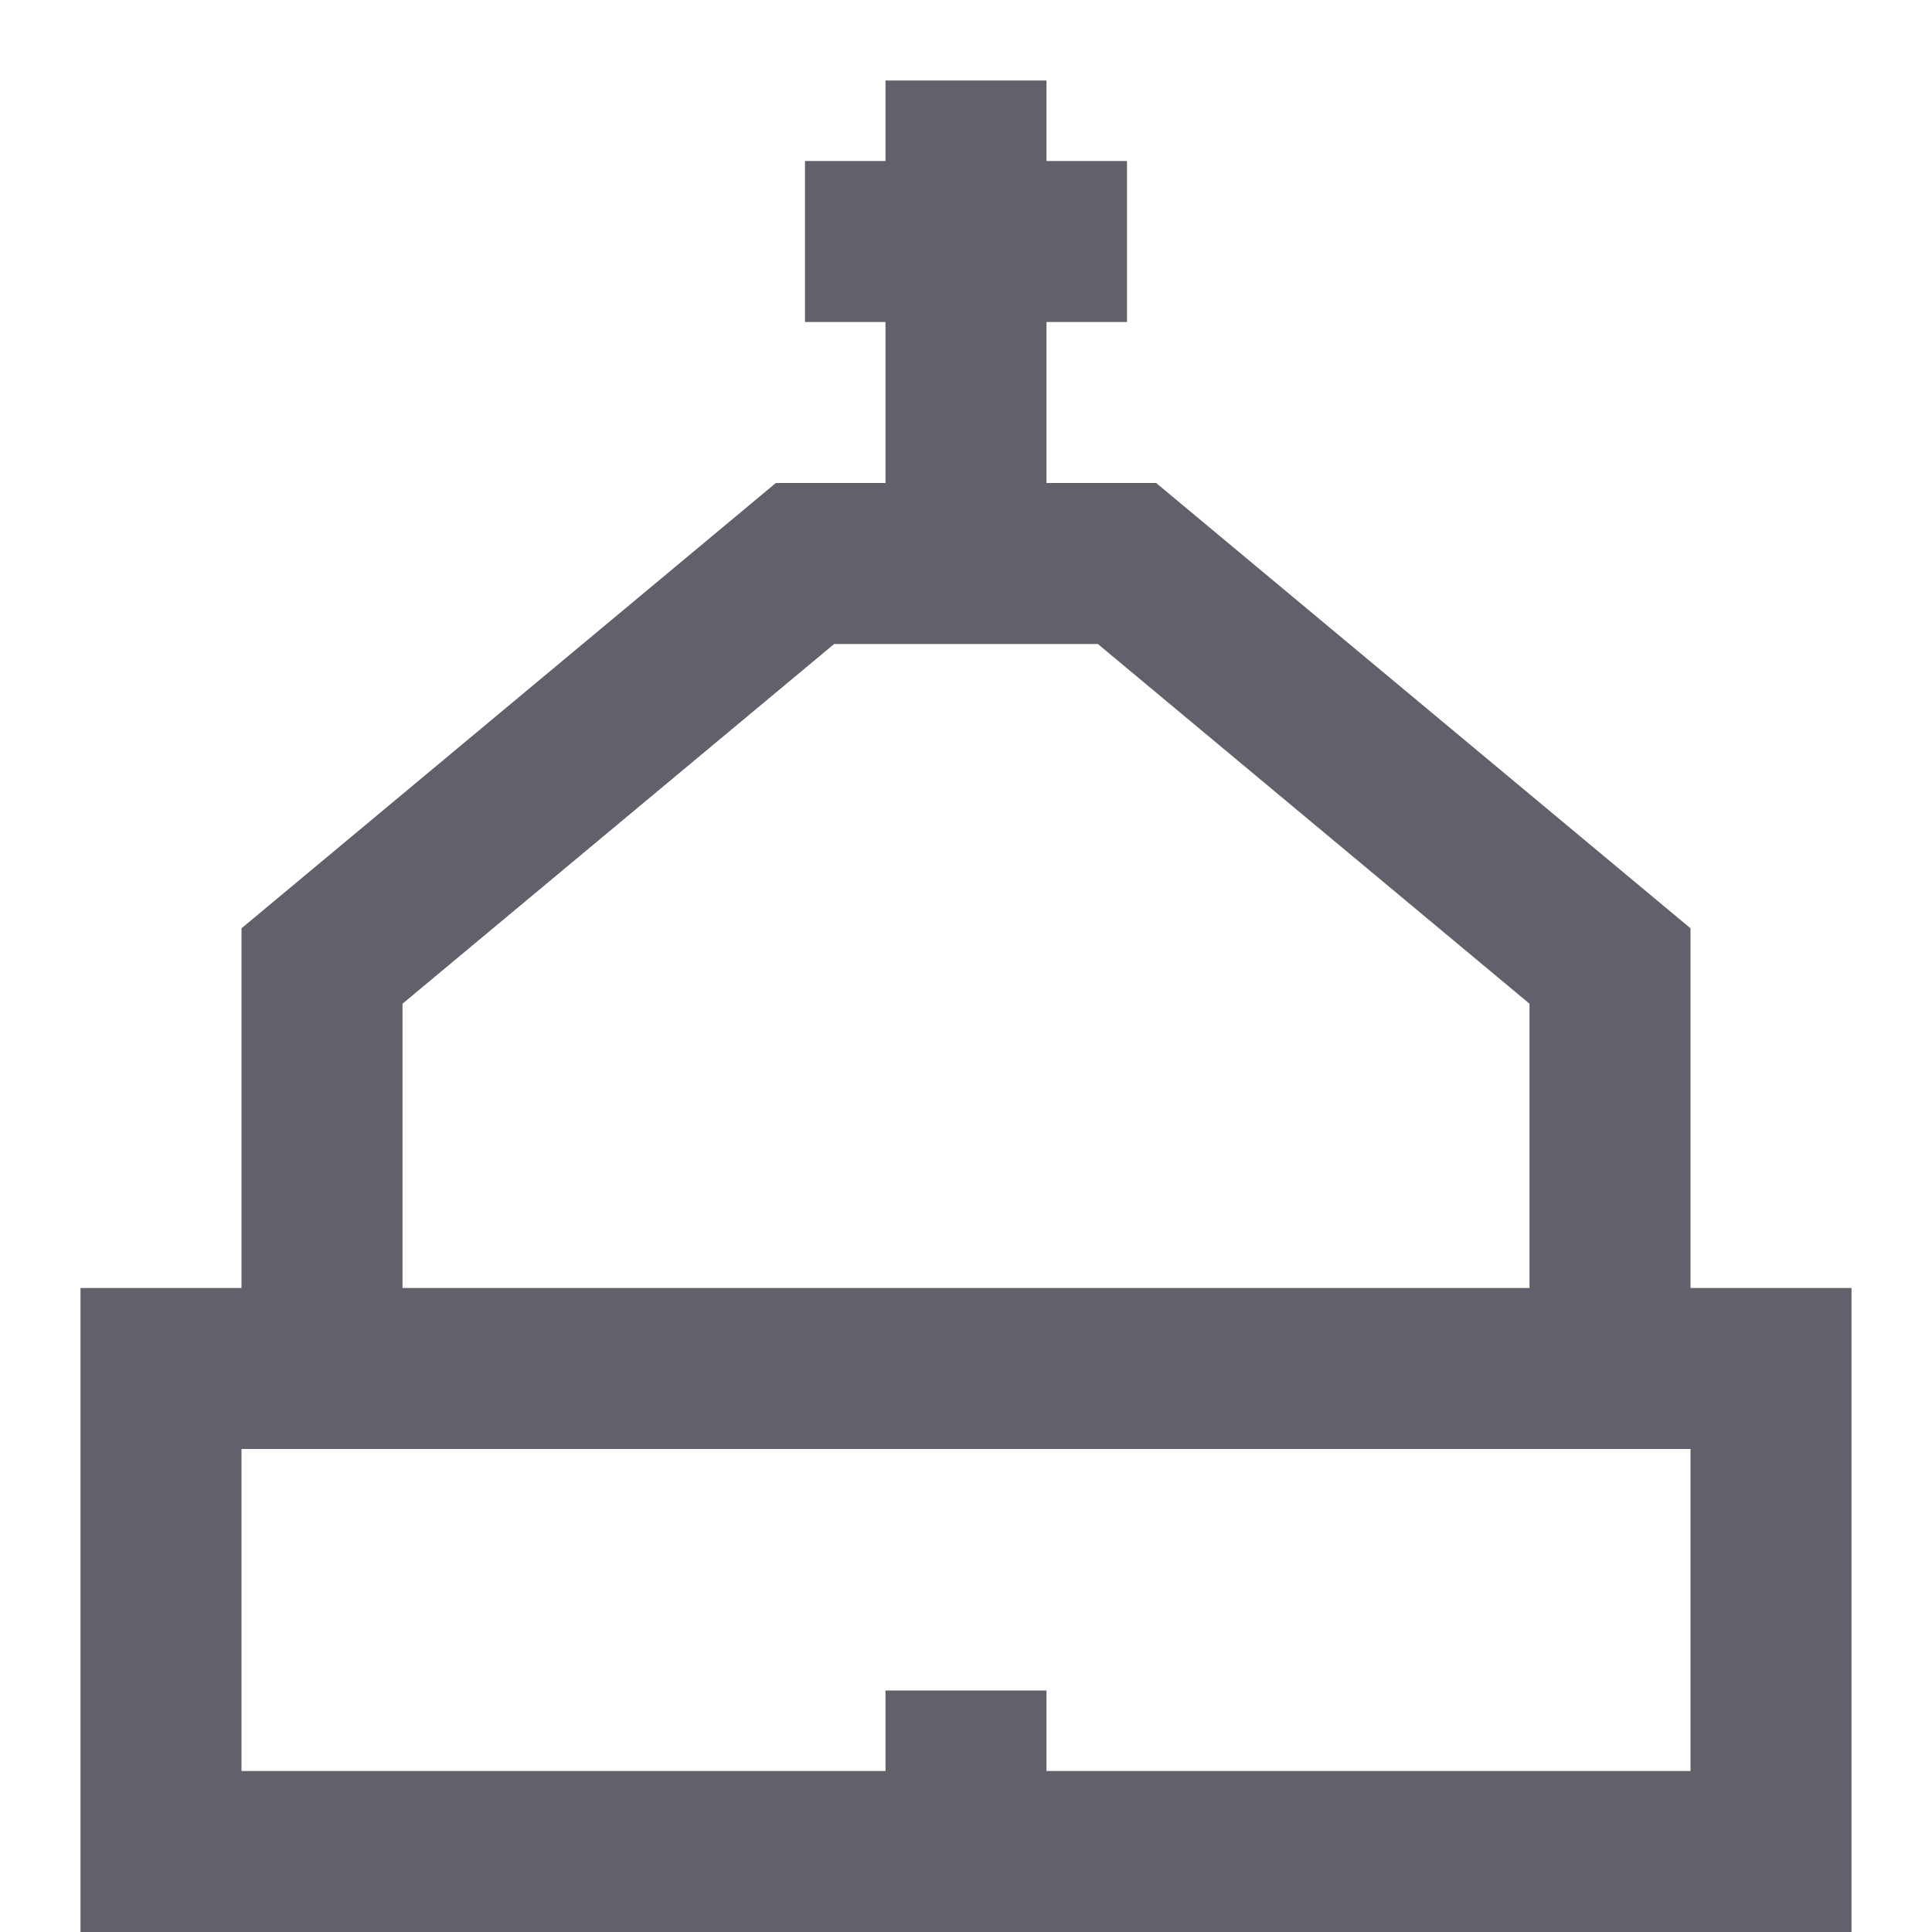 <svg xmlns="http://www.w3.org/2000/svg" height="24" width="24" viewBox="0 0 24 24"><line data-color="color-2" x1="12" y1="7" x2="12" y2="1" fill="none" stroke="#61616b" stroke-width="2"></line><line data-color="color-2" x1="10" y1="3" x2="14" y2="3" fill="none" stroke="#61616b" stroke-width="2"></line><polyline points="4 17 4 12 10 7 14 7 20 12 20 17" fill="none" stroke="#61616b" stroke-width="2"></polyline><polygon points="22 17 22 23 2 23 2 17 4 17 22 17" fill="none" stroke="#61616b" stroke-width="2"></polygon><line x1="12" y1="23" x2="12" y2="21" fill="none" stroke="#61616b" stroke-width="2"></line></svg>